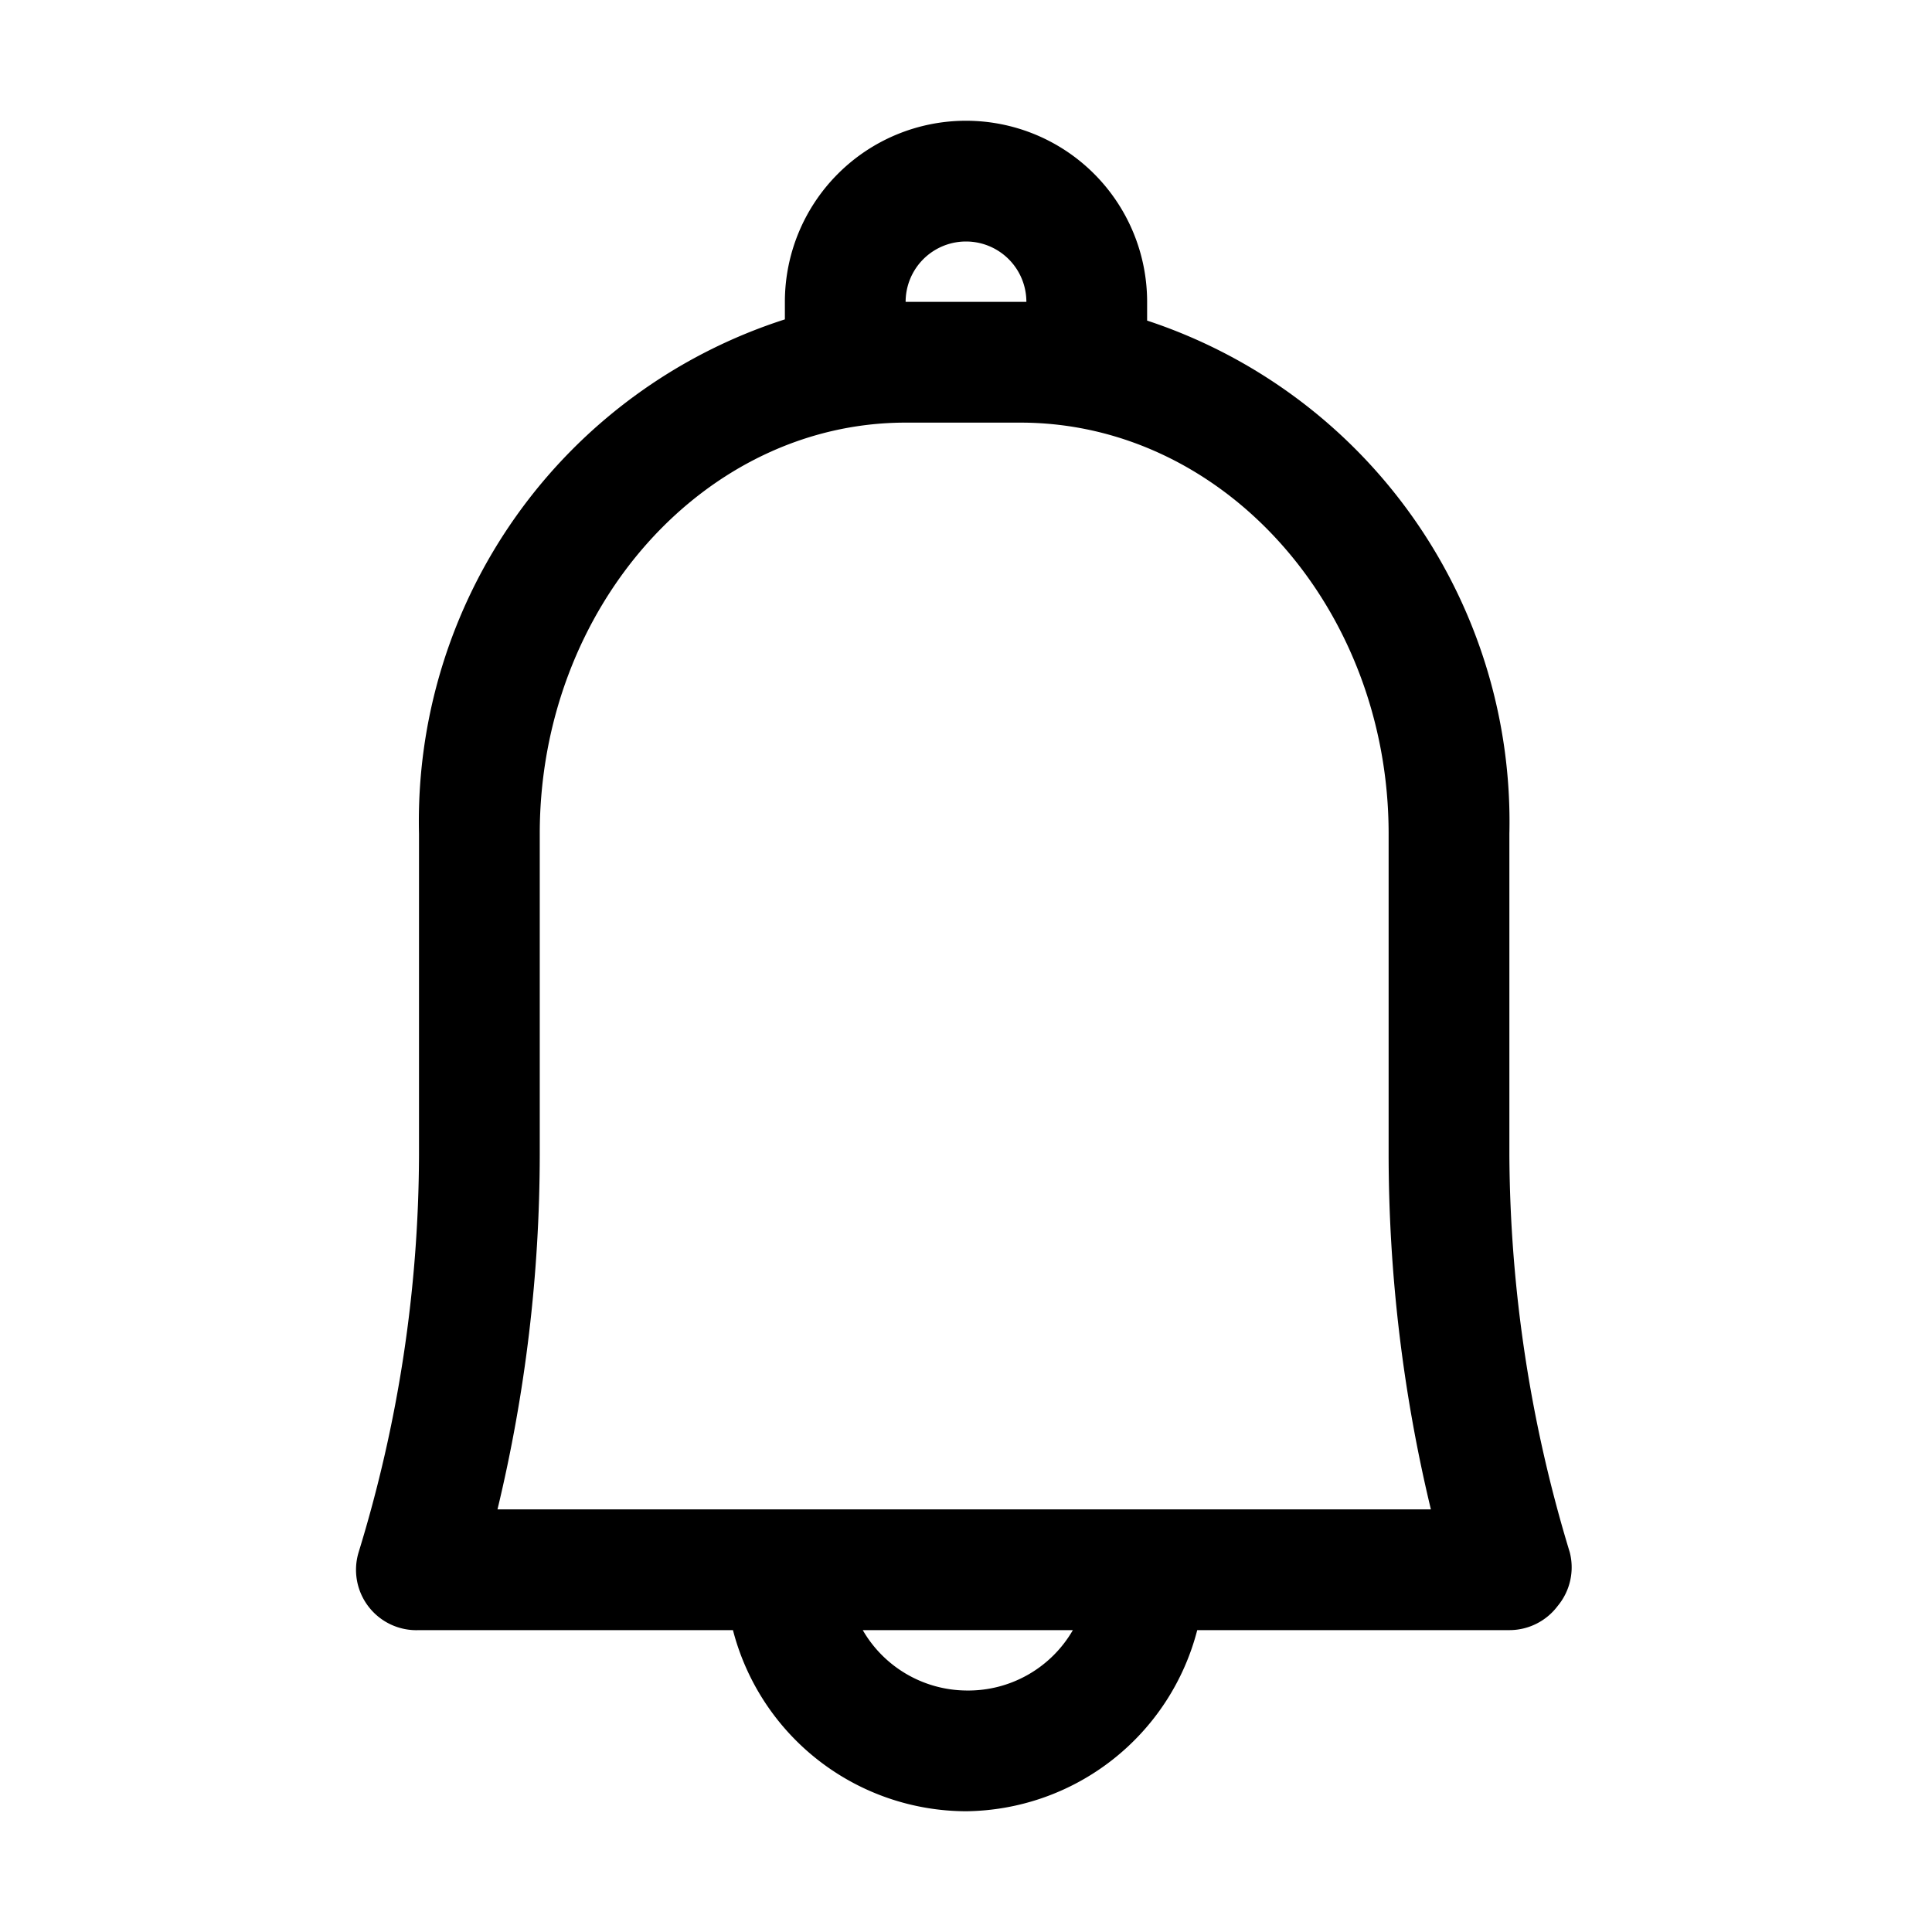 <svg xmlns="http://www.w3.org/2000/svg" viewBox="0 0 32 32" id="notification">
  <path d="M26 25.71a22.94 22.94 0 0 1-1-6.58v-5.32a8.74 8.74 0 0 0-6-8.5V5a3 3 0 0 0-6 0v.29a8.73 8.73 0 0 0-6.06 8.52v5.32a22.6 22.6 0 0 1-1 6.58 1 1 0 0 0 1 1.29h5.2A4 4 0 0 0 16 30a4 4 0 0 0 3.83-3H25a1 1 0 0 0 .8-.4 1 1 0 0 0 .2-.89zM15 5a1 1 0 0 1 2 0h-2zm1 23a2 2 0 0 1-1.71-1h3.48A2 2 0 0 1 16 28zm3-3H8.24a25.2 25.2 0 0 0 .7-5.87v-5.32C8.94 10.06 11.67 7 15 7h1.9c3.36 0 6.1 3.06 6.1 6.81v5.32a25.2 25.2 0 0 0 .7 5.87z" style="fill:currentColor"/></svg>
